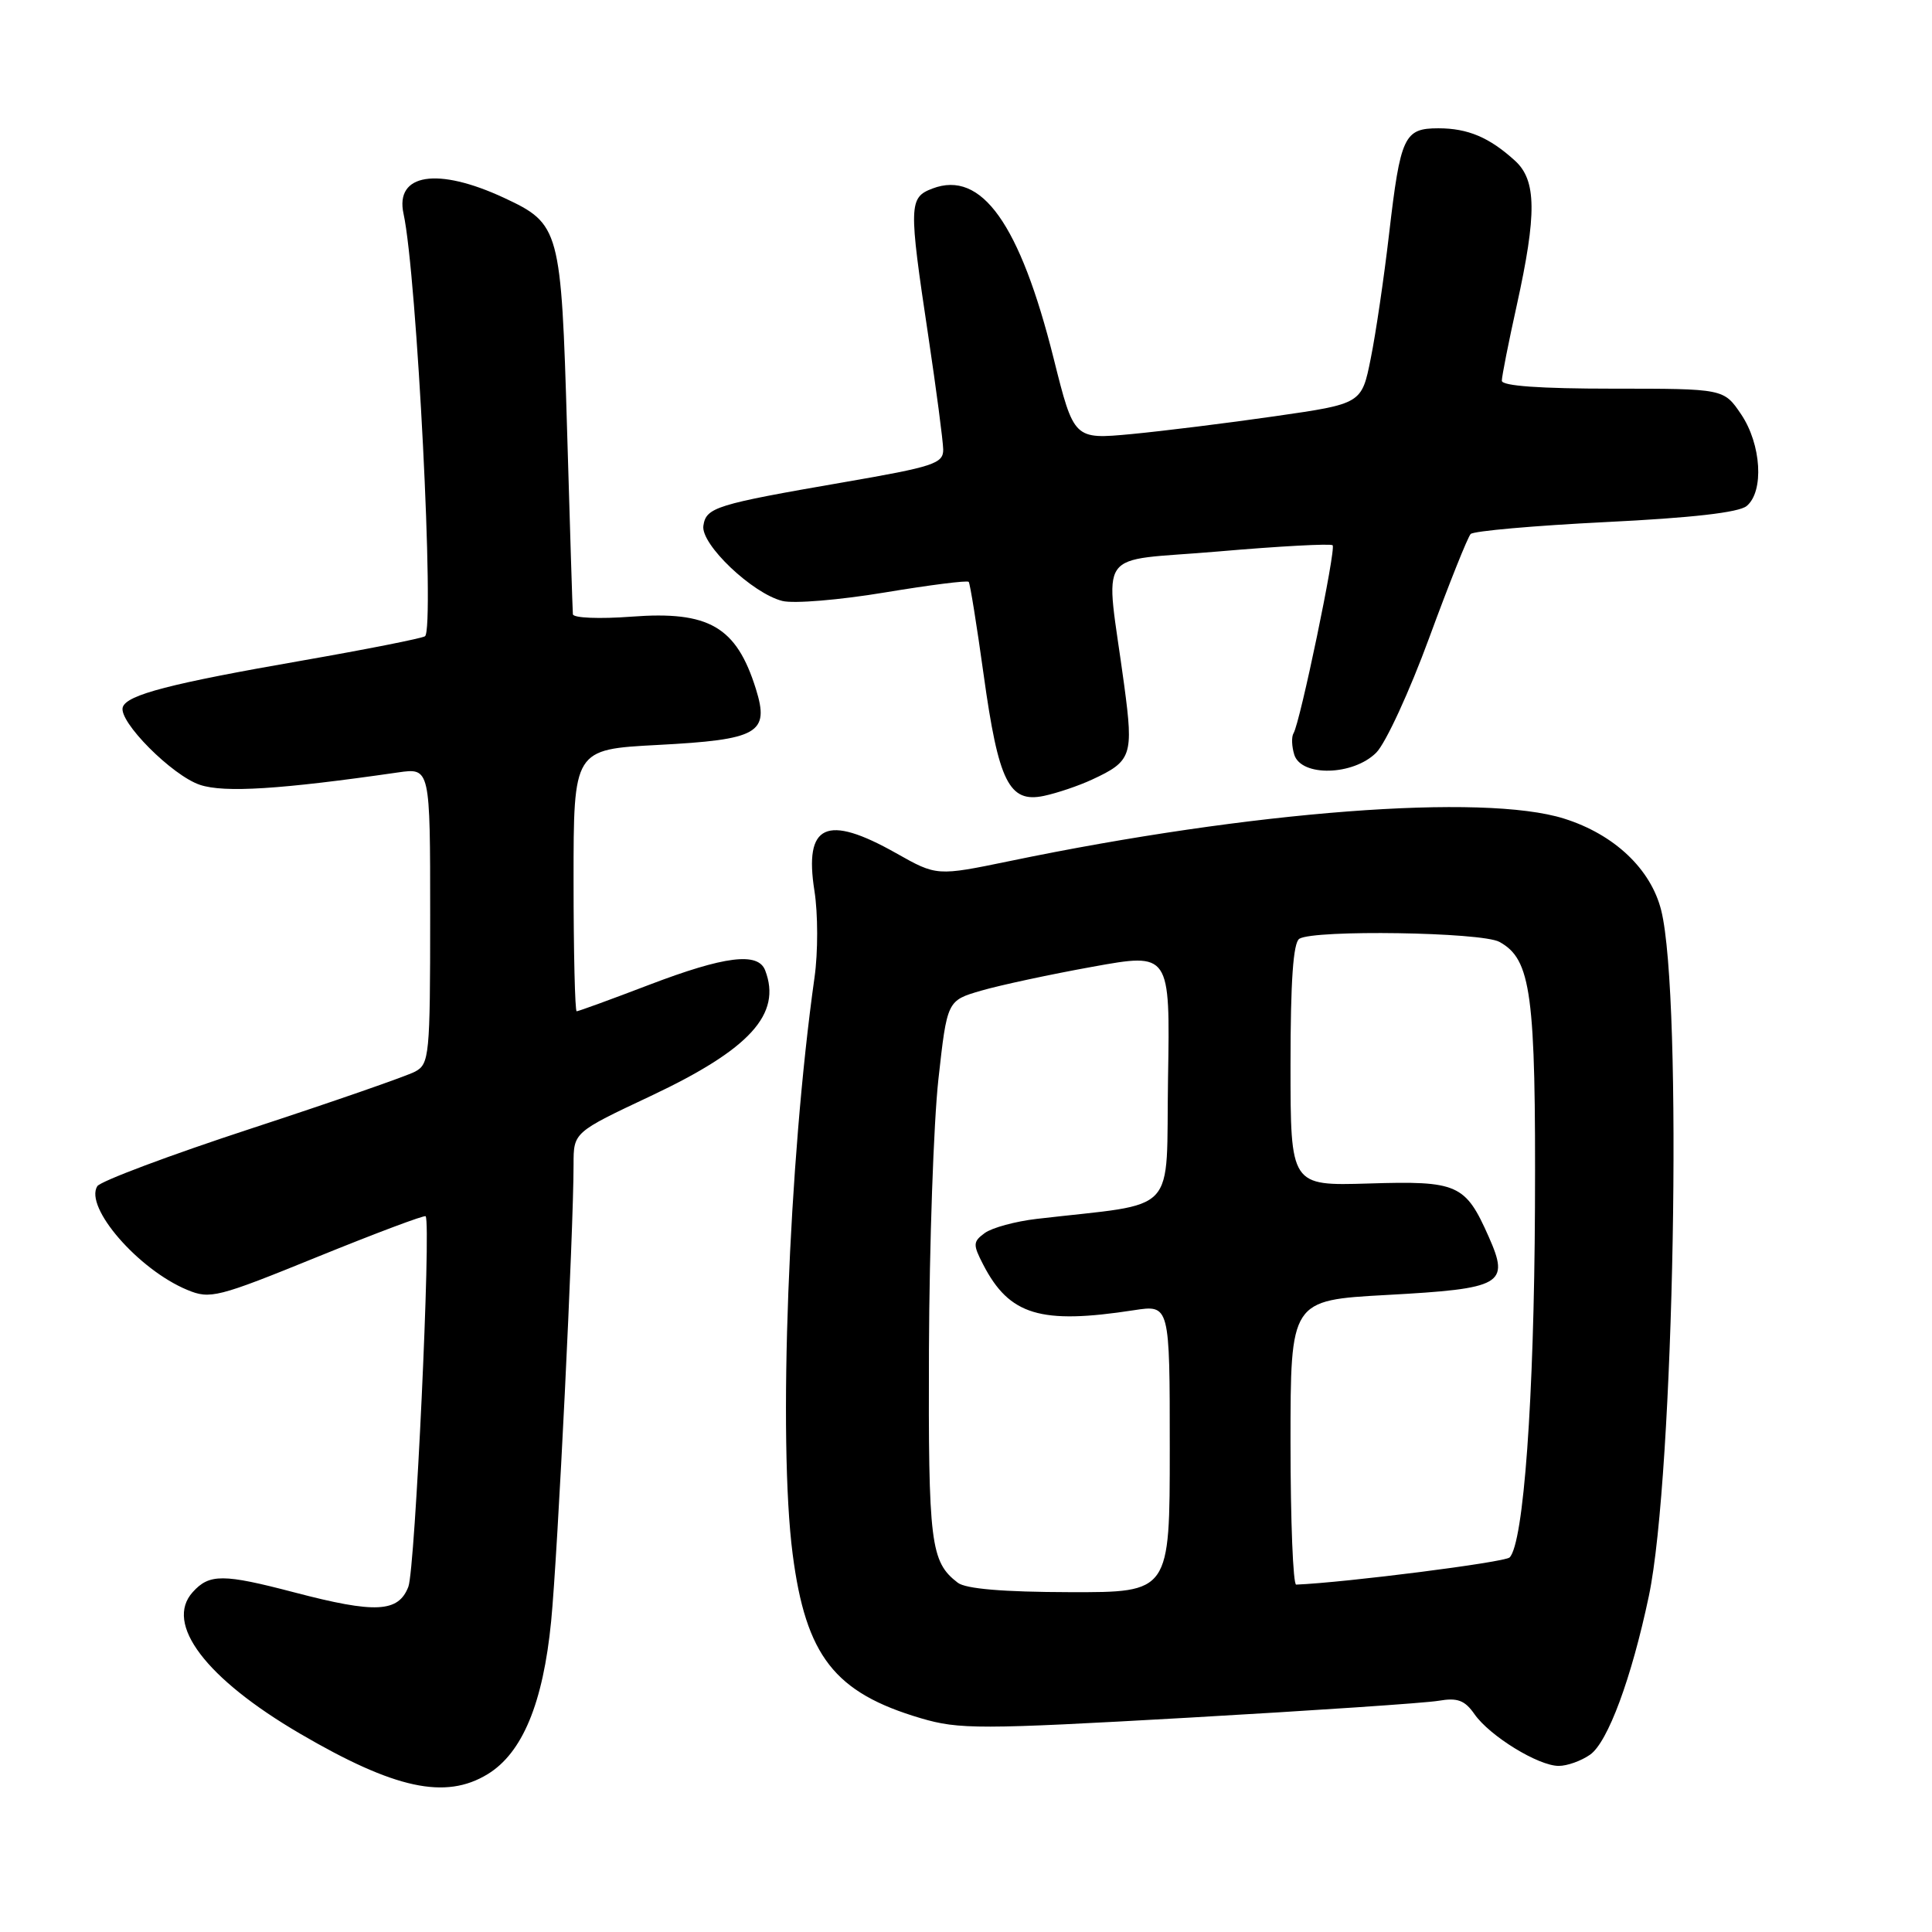 <?xml version="1.0" encoding="UTF-8" standalone="no"?>
<!DOCTYPE svg PUBLIC "-//W3C//DTD SVG 1.1//EN" "http://www.w3.org/Graphics/SVG/1.1/DTD/svg11.dtd" >
<svg xmlns="http://www.w3.org/2000/svg" xmlns:xlink="http://www.w3.org/1999/xlink" version="1.1" viewBox="0 0 256 256">
 <g >
 <path fill="currentColor"
d=" M 64.61 235.09 C 69.22 232.28 71.96 225.69 73.03 214.82 C 73.90 205.92 76.00 163.20 76.00 154.29 C 76.00 150.04 76.00 150.04 86.26 145.21 C 99.38 139.02 103.61 134.37 101.39 128.58 C 100.45 126.12 96.04 126.67 86.00 130.50 C 80.96 132.43 76.64 134.00 76.41 134.00 C 76.19 134.00 76.00 126.19 76.00 116.65 C 76.00 99.30 76.00 99.30 87.15 98.71 C 100.50 98.01 101.99 97.16 100.16 91.29 C 97.58 83.04 93.95 80.93 83.68 81.71 C 79.42 82.03 75.96 81.89 75.91 81.39 C 75.86 80.90 75.52 69.89 75.14 56.92 C 74.36 30.30 74.19 29.67 66.80 26.22 C 57.98 22.11 52.31 23.00 53.47 28.32 C 55.24 36.41 57.63 83.49 56.31 84.31 C 55.83 84.60 48.56 86.04 40.15 87.51 C 22.61 90.56 16.81 92.06 16.27 93.70 C 15.64 95.57 22.83 102.79 26.51 104.00 C 29.73 105.07 37.17 104.60 52.75 102.35 C 57.00 101.74 57.00 101.74 57.00 121.33 C 57.00 139.87 56.89 140.99 55.01 141.99 C 53.92 142.58 44.16 145.97 33.33 149.52 C 22.49 153.07 13.30 156.52 12.89 157.18 C 11.16 159.97 18.34 168.24 24.82 170.92 C 27.84 172.18 28.82 171.93 42.09 166.53 C 49.82 163.39 56.26 160.97 56.40 161.16 C 57.15 162.17 55.01 207.93 54.11 210.25 C 52.79 213.67 49.75 213.82 39.00 211.00 C 29.57 208.53 27.74 208.52 25.54 210.96 C 21.75 215.14 27.27 222.42 39.76 229.72 C 52.30 237.05 59.02 238.50 64.61 235.09 Z  M 210.70 232.50 C 213.04 230.86 216.18 222.40 218.48 211.49 C 221.84 195.56 222.99 132.12 220.12 120.63 C 218.75 115.15 213.90 110.56 207.25 108.47 C 196.56 105.10 165.82 107.45 133.82 114.09 C 124.13 116.09 124.13 116.09 118.74 113.05 C 109.49 107.83 106.52 109.21 107.92 118.06 C 108.39 121.05 108.40 126.19 107.93 129.50 C 104.49 153.86 103.08 190.96 105.03 205.92 C 106.78 219.43 110.57 224.29 122.00 227.67 C 127.09 229.17 129.74 229.17 157.50 227.60 C 174.00 226.66 188.91 225.66 190.63 225.36 C 193.13 224.93 194.09 225.29 195.38 227.14 C 197.41 230.04 203.84 233.99 206.53 233.99 C 207.64 234.00 209.52 233.33 210.70 232.50 Z  M 144.70 103.30 C 149.96 100.87 150.21 100.12 148.97 90.85 C 146.46 72.16 144.80 74.51 161.46 73.07 C 169.53 72.37 176.34 72.01 176.58 72.25 C 177.06 72.73 172.27 95.75 171.40 97.16 C 171.11 97.63 171.16 98.91 171.50 100.01 C 172.44 102.95 179.31 102.78 182.36 99.73 C 183.61 98.48 186.77 91.62 189.39 84.48 C 192.01 77.34 194.48 71.17 194.87 70.76 C 195.25 70.36 203.29 69.65 212.73 69.18 C 224.17 68.62 230.40 67.91 231.44 67.05 C 233.77 65.12 233.39 58.88 230.71 54.90 C 228.41 51.50 228.41 51.50 213.71 51.50 C 204.09 51.50 199.00 51.14 199.00 50.45 C 199.00 49.87 199.89 45.37 200.98 40.45 C 203.65 28.35 203.60 23.89 200.75 21.30 C 197.36 18.21 194.50 17.00 190.60 17.00 C 186.05 17.00 185.57 18.03 184.06 31.00 C 183.39 36.78 182.30 44.20 181.63 47.50 C 180.43 53.50 180.43 53.50 168.96 55.15 C 162.66 56.06 154.08 57.12 149.90 57.52 C 142.30 58.23 142.30 58.23 139.62 47.52 C 135.14 29.64 130.06 22.51 123.56 24.98 C 120.42 26.17 120.39 27.13 123.00 44.50 C 124.07 51.65 124.96 58.43 124.98 59.56 C 125.00 61.42 123.74 61.84 111.75 63.91 C 94.81 66.84 93.56 67.23 93.20 69.67 C 92.84 72.12 99.68 78.63 103.67 79.63 C 105.17 80.01 111.26 79.50 117.21 78.51 C 123.17 77.52 128.18 76.88 128.36 77.10 C 128.54 77.32 129.43 82.86 130.34 89.42 C 132.31 103.62 133.71 106.43 138.32 105.46 C 140.07 105.09 142.94 104.12 144.70 103.30 Z  M 126.91 209.72 C 123.29 206.94 123.00 204.56 123.09 178.82 C 123.15 164.89 123.71 148.79 124.34 143.04 C 125.50 132.58 125.50 132.58 130.00 131.27 C 132.47 130.55 139.12 129.12 144.77 128.10 C 155.05 126.24 155.05 126.24 154.77 142.87 C 154.47 161.40 156.45 159.28 137.36 161.51 C 134.54 161.84 131.45 162.68 130.49 163.38 C 128.92 164.53 128.90 164.90 130.28 167.57 C 133.75 174.28 137.86 175.52 150.25 173.61 C 155.00 172.88 155.00 172.88 155.00 191.94 C 155.00 211.00 155.00 211.00 141.75 210.97 C 132.91 210.95 127.97 210.53 126.91 209.72 Z  M 171.00 191.15 C 171.00 172.29 171.00 172.29 183.75 171.59 C 199.11 170.75 200.07 170.20 197.26 163.87 C 194.17 156.90 193.17 156.45 181.35 156.82 C 171.00 157.13 171.00 157.13 171.00 141.12 C 171.00 129.97 171.36 124.90 172.17 124.39 C 174.16 123.17 196.29 123.51 198.67 124.80 C 202.90 127.11 203.51 131.63 203.39 160.00 C 203.28 185.32 201.89 204.51 200.03 206.37 C 199.39 207.01 178.38 209.69 171.75 209.97 C 171.34 209.99 171.00 201.52 171.00 191.15 Z "/>
</g>
</svg>